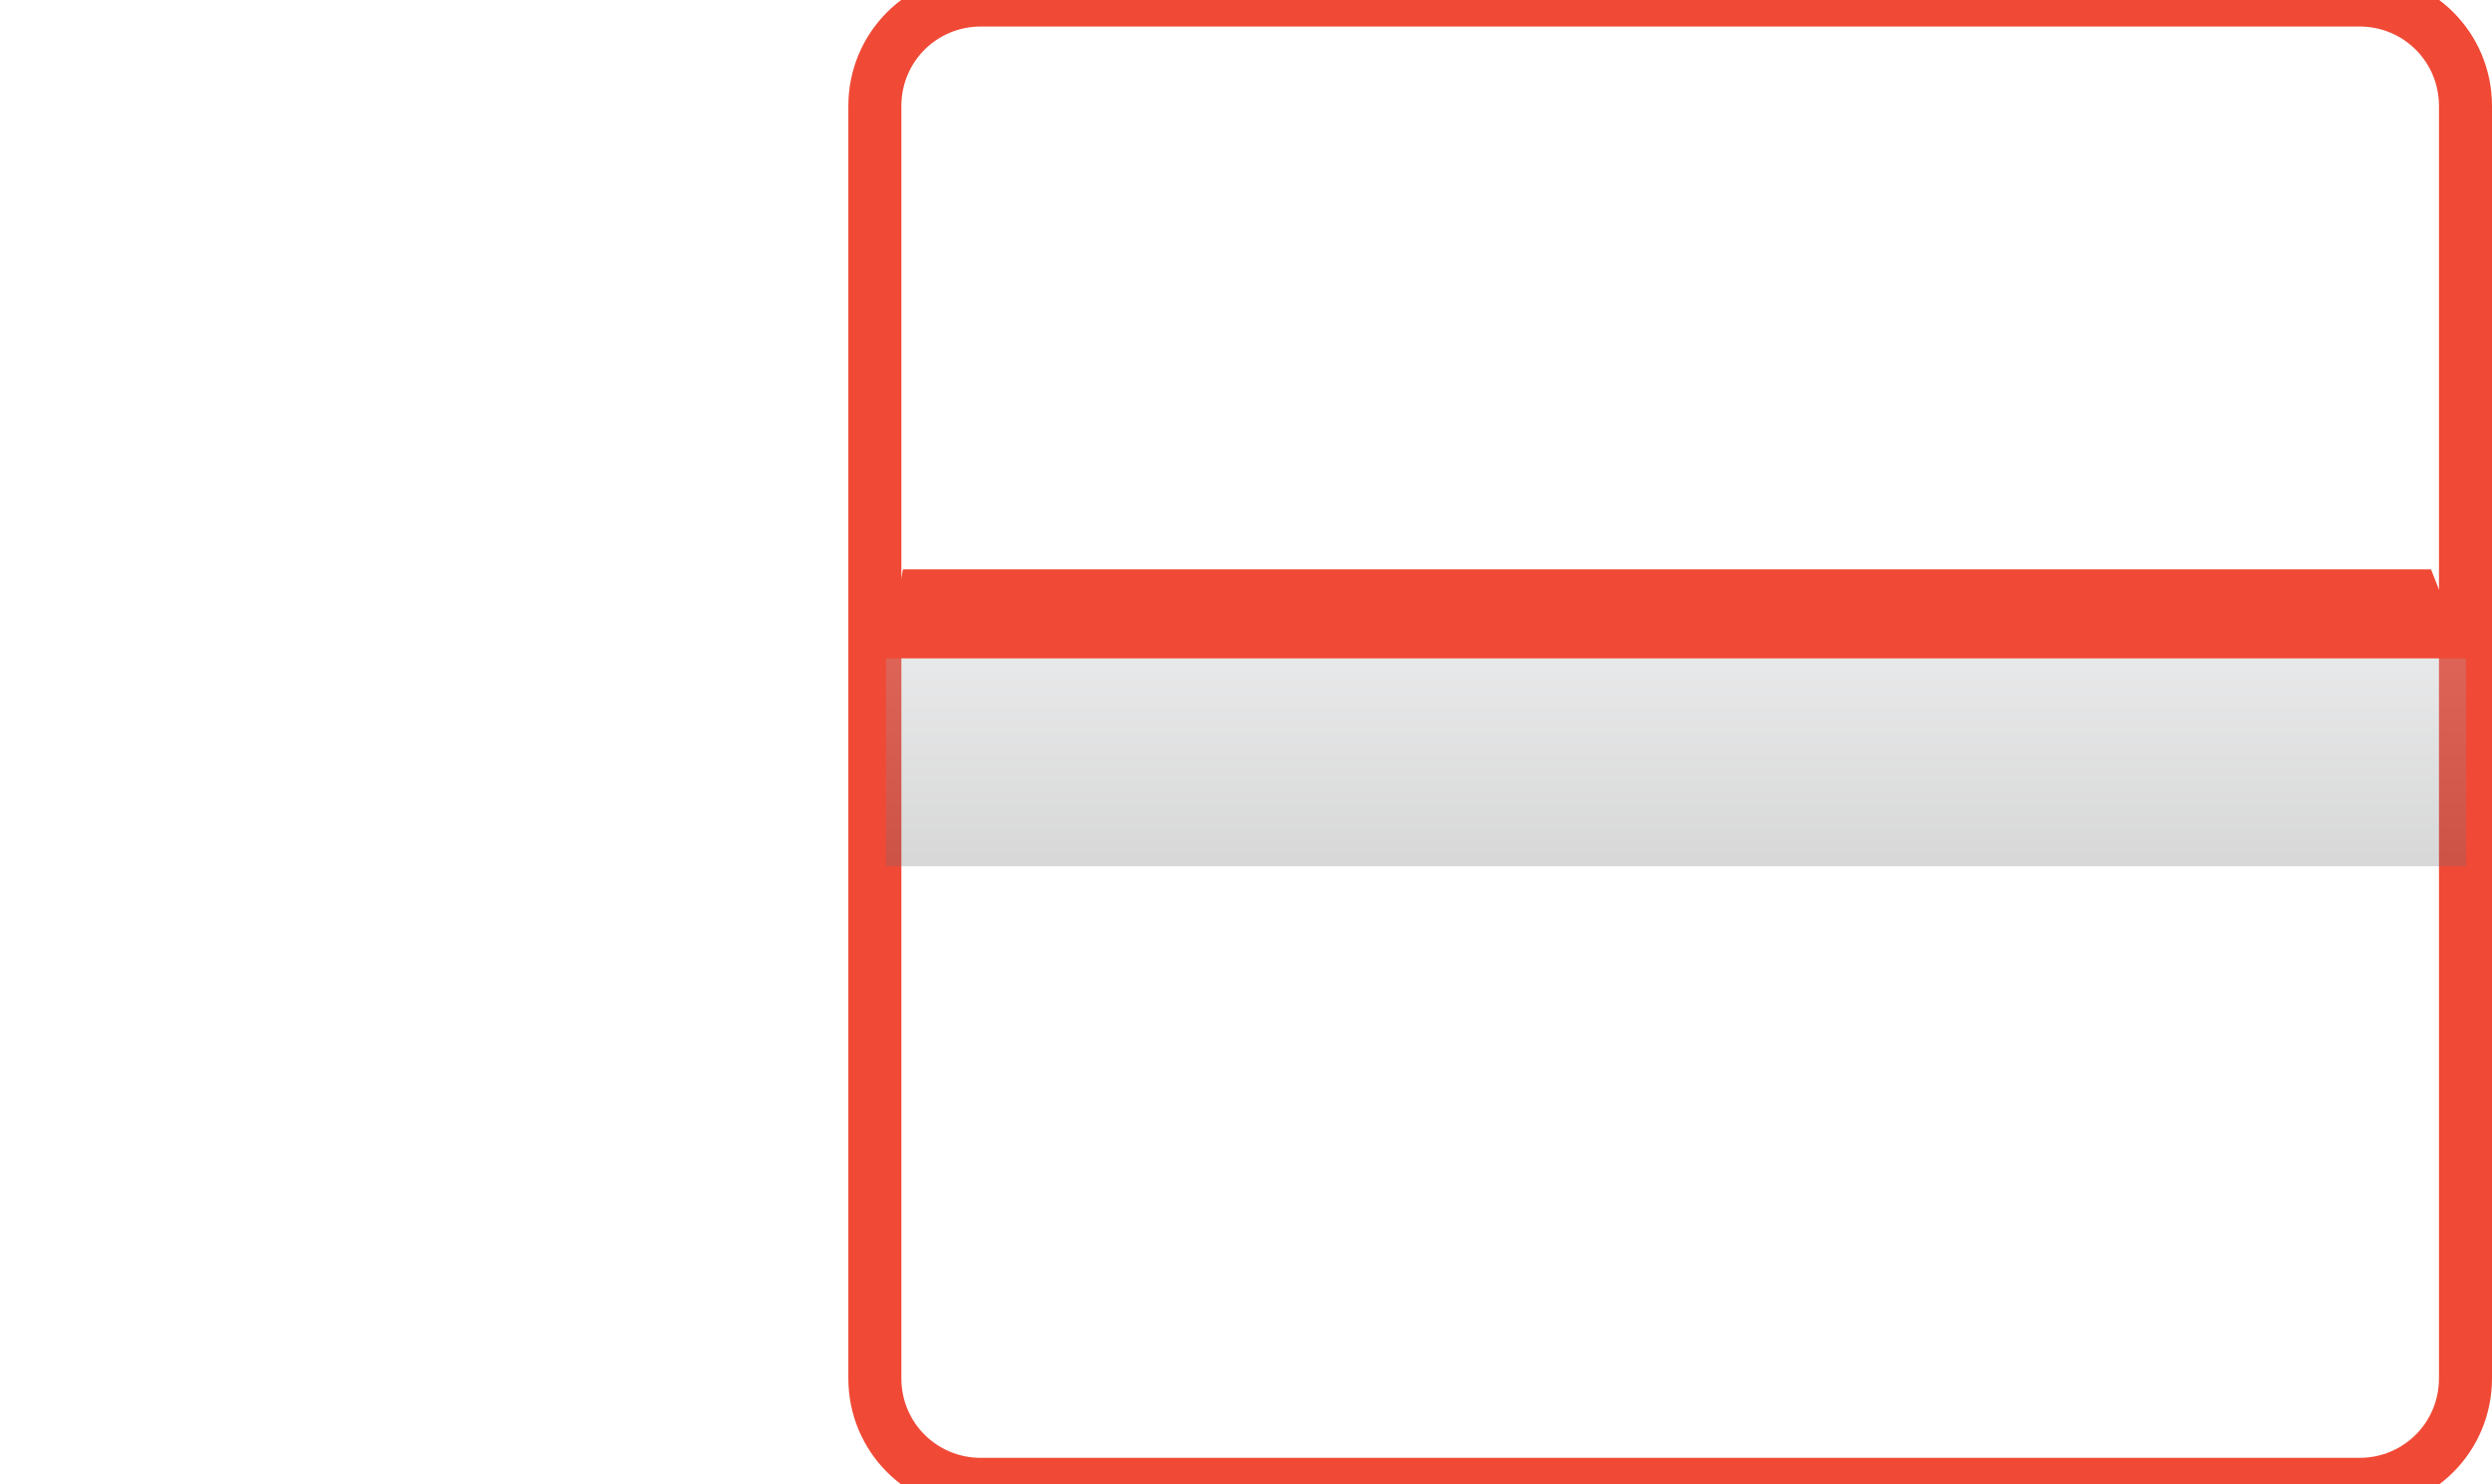 <svg xmlns="http://www.w3.org/2000/svg" viewBox="0 0 30 28" width="47" height="28">
	<defs>
		<clipPath clipPathUnits="userSpaceOnUse" id="cp1">
			<path d="M-216 -2009L1224 -2009L1224 1028L-216 1028Z" />
		</clipPath>
		<linearGradient id="grd1" gradientUnits="userSpaceOnUse"  x1="23.112" y1="10.78" x2="23.112" y2="12.425">
			<stop offset="0" stop-color="#f04935"  />
			<stop offset="1" stop-color="#f04935"  />
		</linearGradient>
		<linearGradient id="grd2" gradientUnits="userSpaceOnUse"  x1="23.111" y1="12.568" x2="23.111" y2="16.258">
			<stop offset="0" stop-color="#a7a9ac"  />
			<stop offset="1" stop-color="#6d6e71"  />
		</linearGradient>
	</defs>
	<style>
		tspan { white-space:pre }
		.shp0 { fill: url(#grd1) }
		.shp1 { fill: none;stroke: #f04935 }
		.shp2 { opacity: 0.271;fill: url(#grd2) }
	</style>
	<g id="Bus Design 02" clip-path="url(#cp1)">
		<g id="Group 357">
			<g id="Select Seats">
				<g id="Stand">
					<path id="Path 294" class="shp0" d="M8.21 12.42L8.53 10.74L37.35 10.74L38.01 12.42L8.21 12.42Z" />
					<path id="Rectangle 200" class="shp1" d="M10 0L36 0C37.11 0 38 0.89 38 2L38 26C38 27.11 37.11 28 36 28L10 28C8.89 28 8 27.11 8 26L8 2C8 0.89 8.89 0 10 0Z" />
					<path id="Rectangle 201" class="shp2" d="M8.21 12.42L38.01 12.42L38.01 16.34L8.21 16.34L8.21 12.42Z" />
				</g>
			</g>
		</g>
	</g>
</svg>
